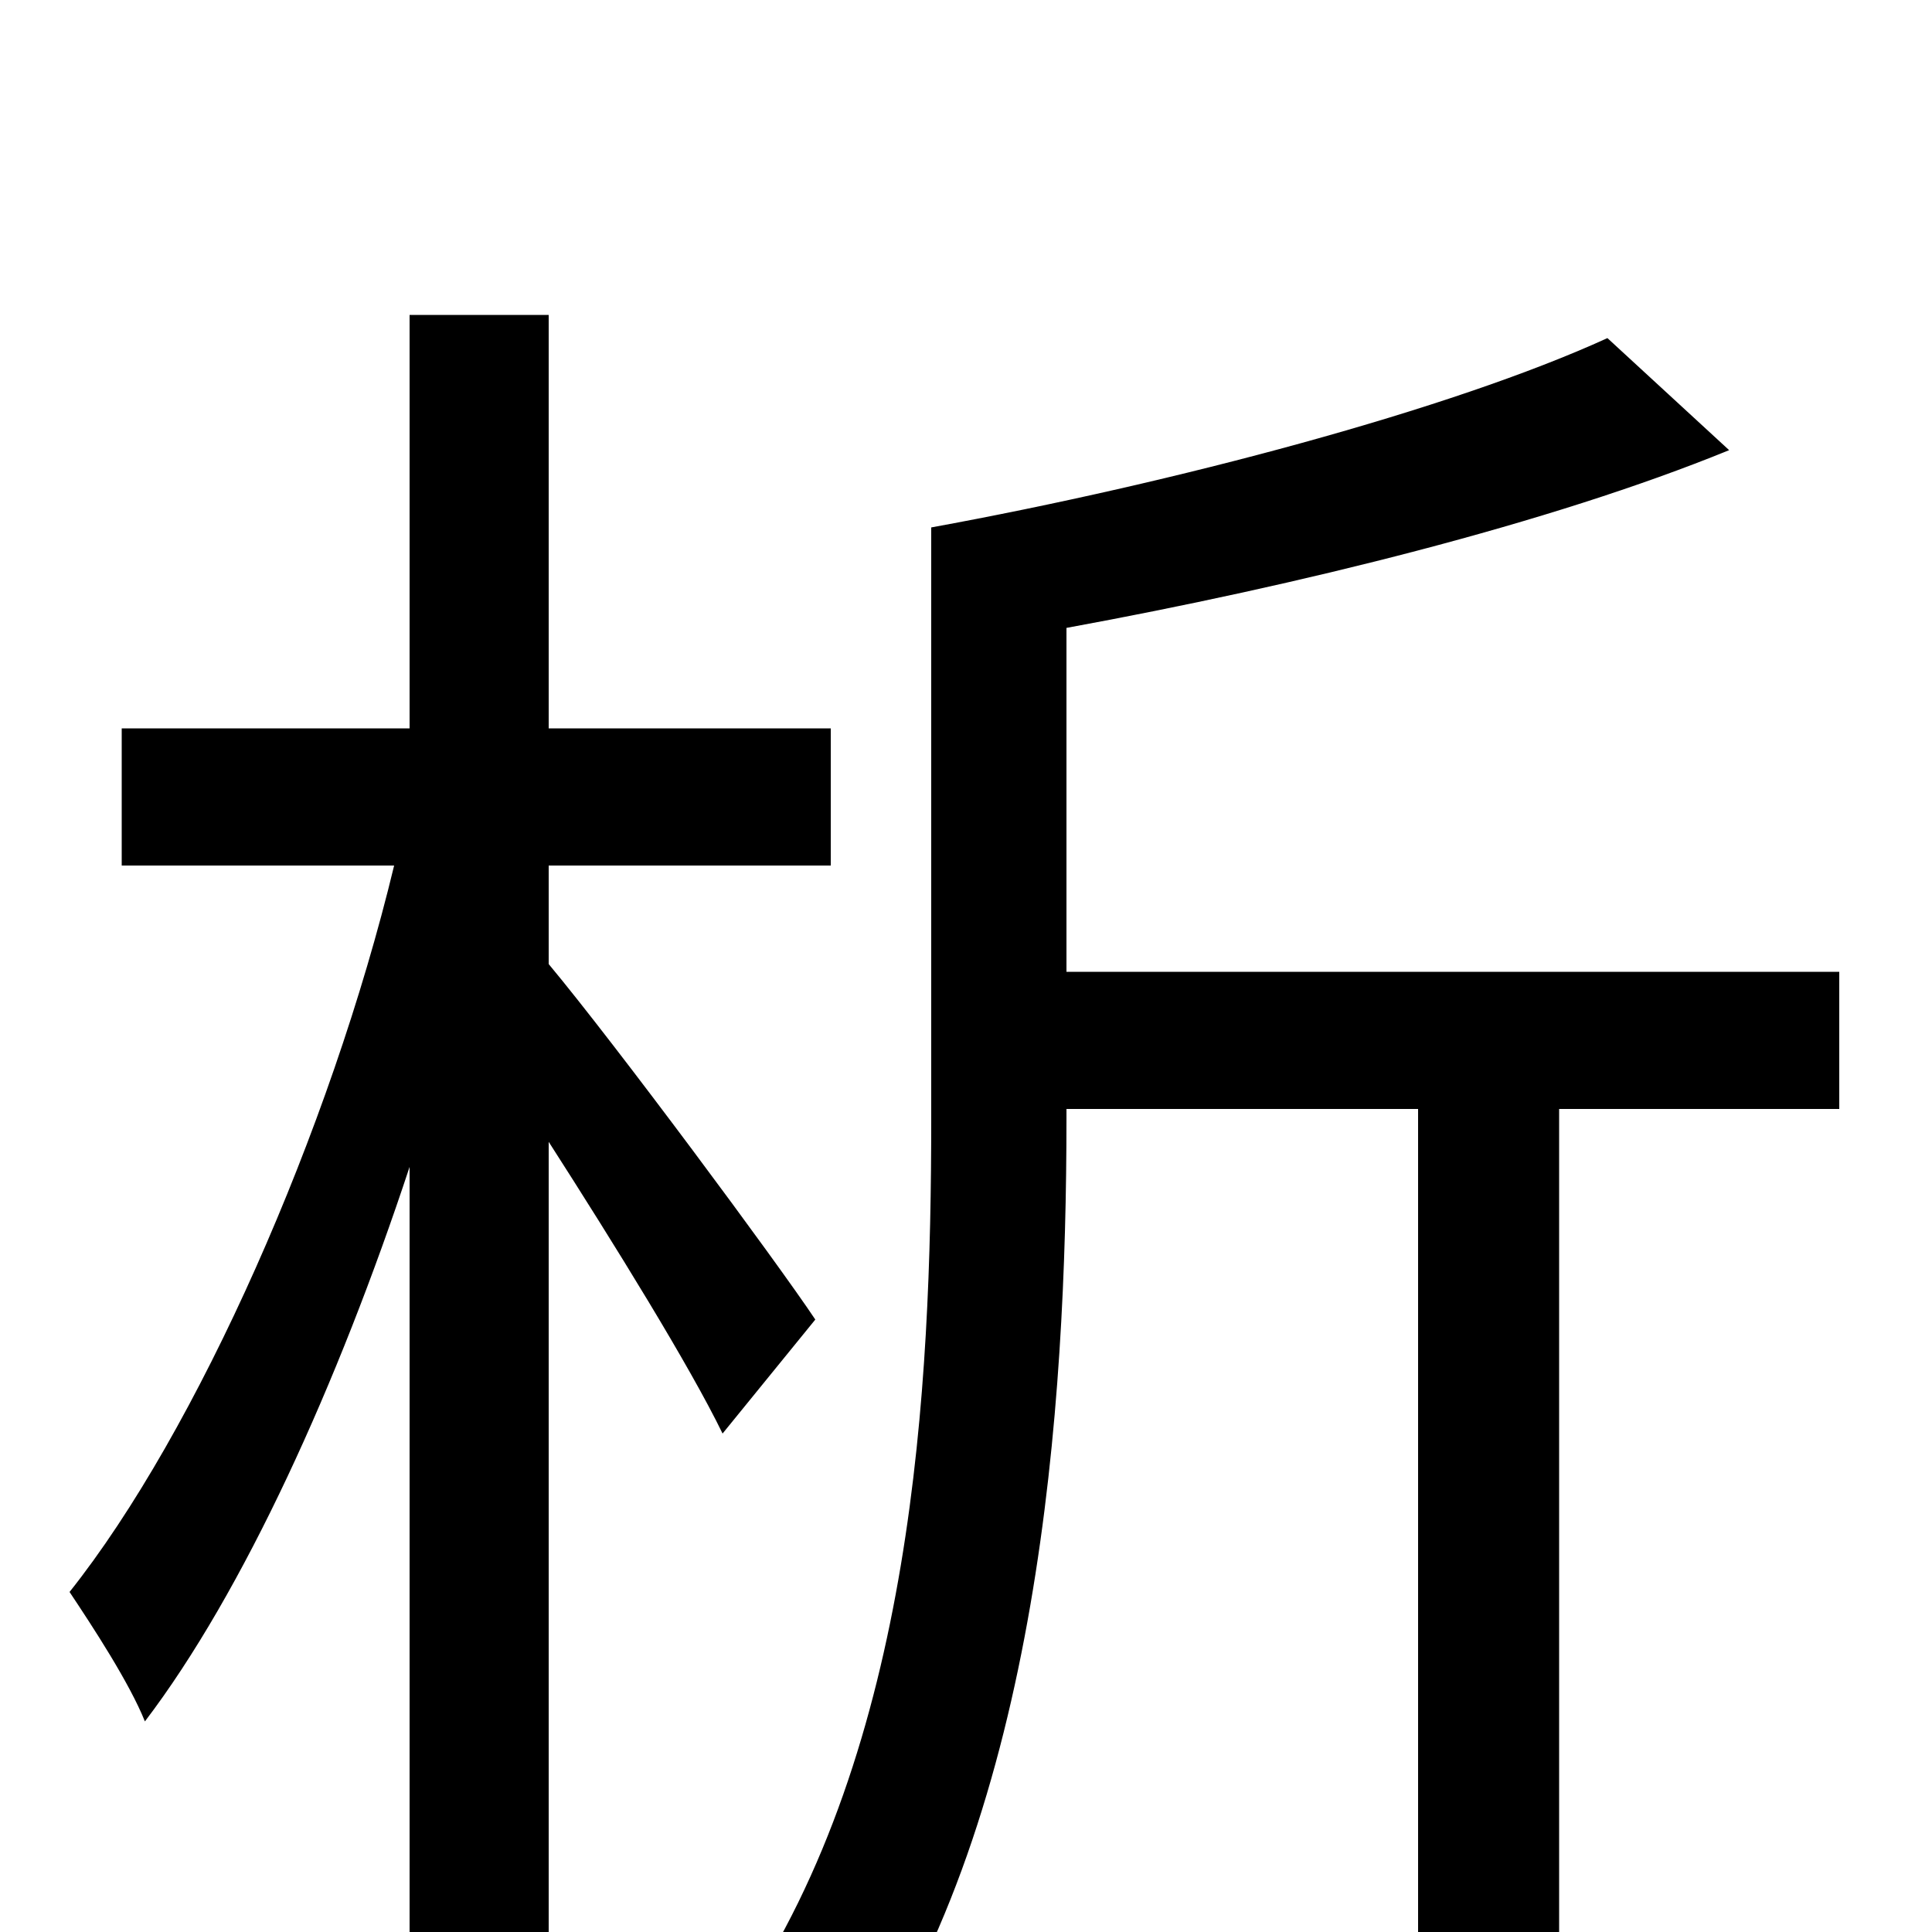 <svg xmlns="http://www.w3.org/2000/svg" viewBox="0 -1000 1000 1000">
	<path fill="#000000" d="M422 -317C402 -347 319 -459 284 -501V-552H430V-623H284V-837H212V-623H63V-552H204C171 -415 102 -259 36 -176C48 -158 67 -129 75 -109C126 -176 175 -284 212 -396V76H284V-409C318 -356 357 -293 374 -258ZM952 -497H552V-675C672 -697 802 -729 895 -767L832 -825C751 -788 608 -750 482 -727V-421C482 -282 473 -96 383 37C400 43 431 63 444 75C538 -63 552 -272 552 -421V-426H734V77H807V-426H952Z"/>
</svg>